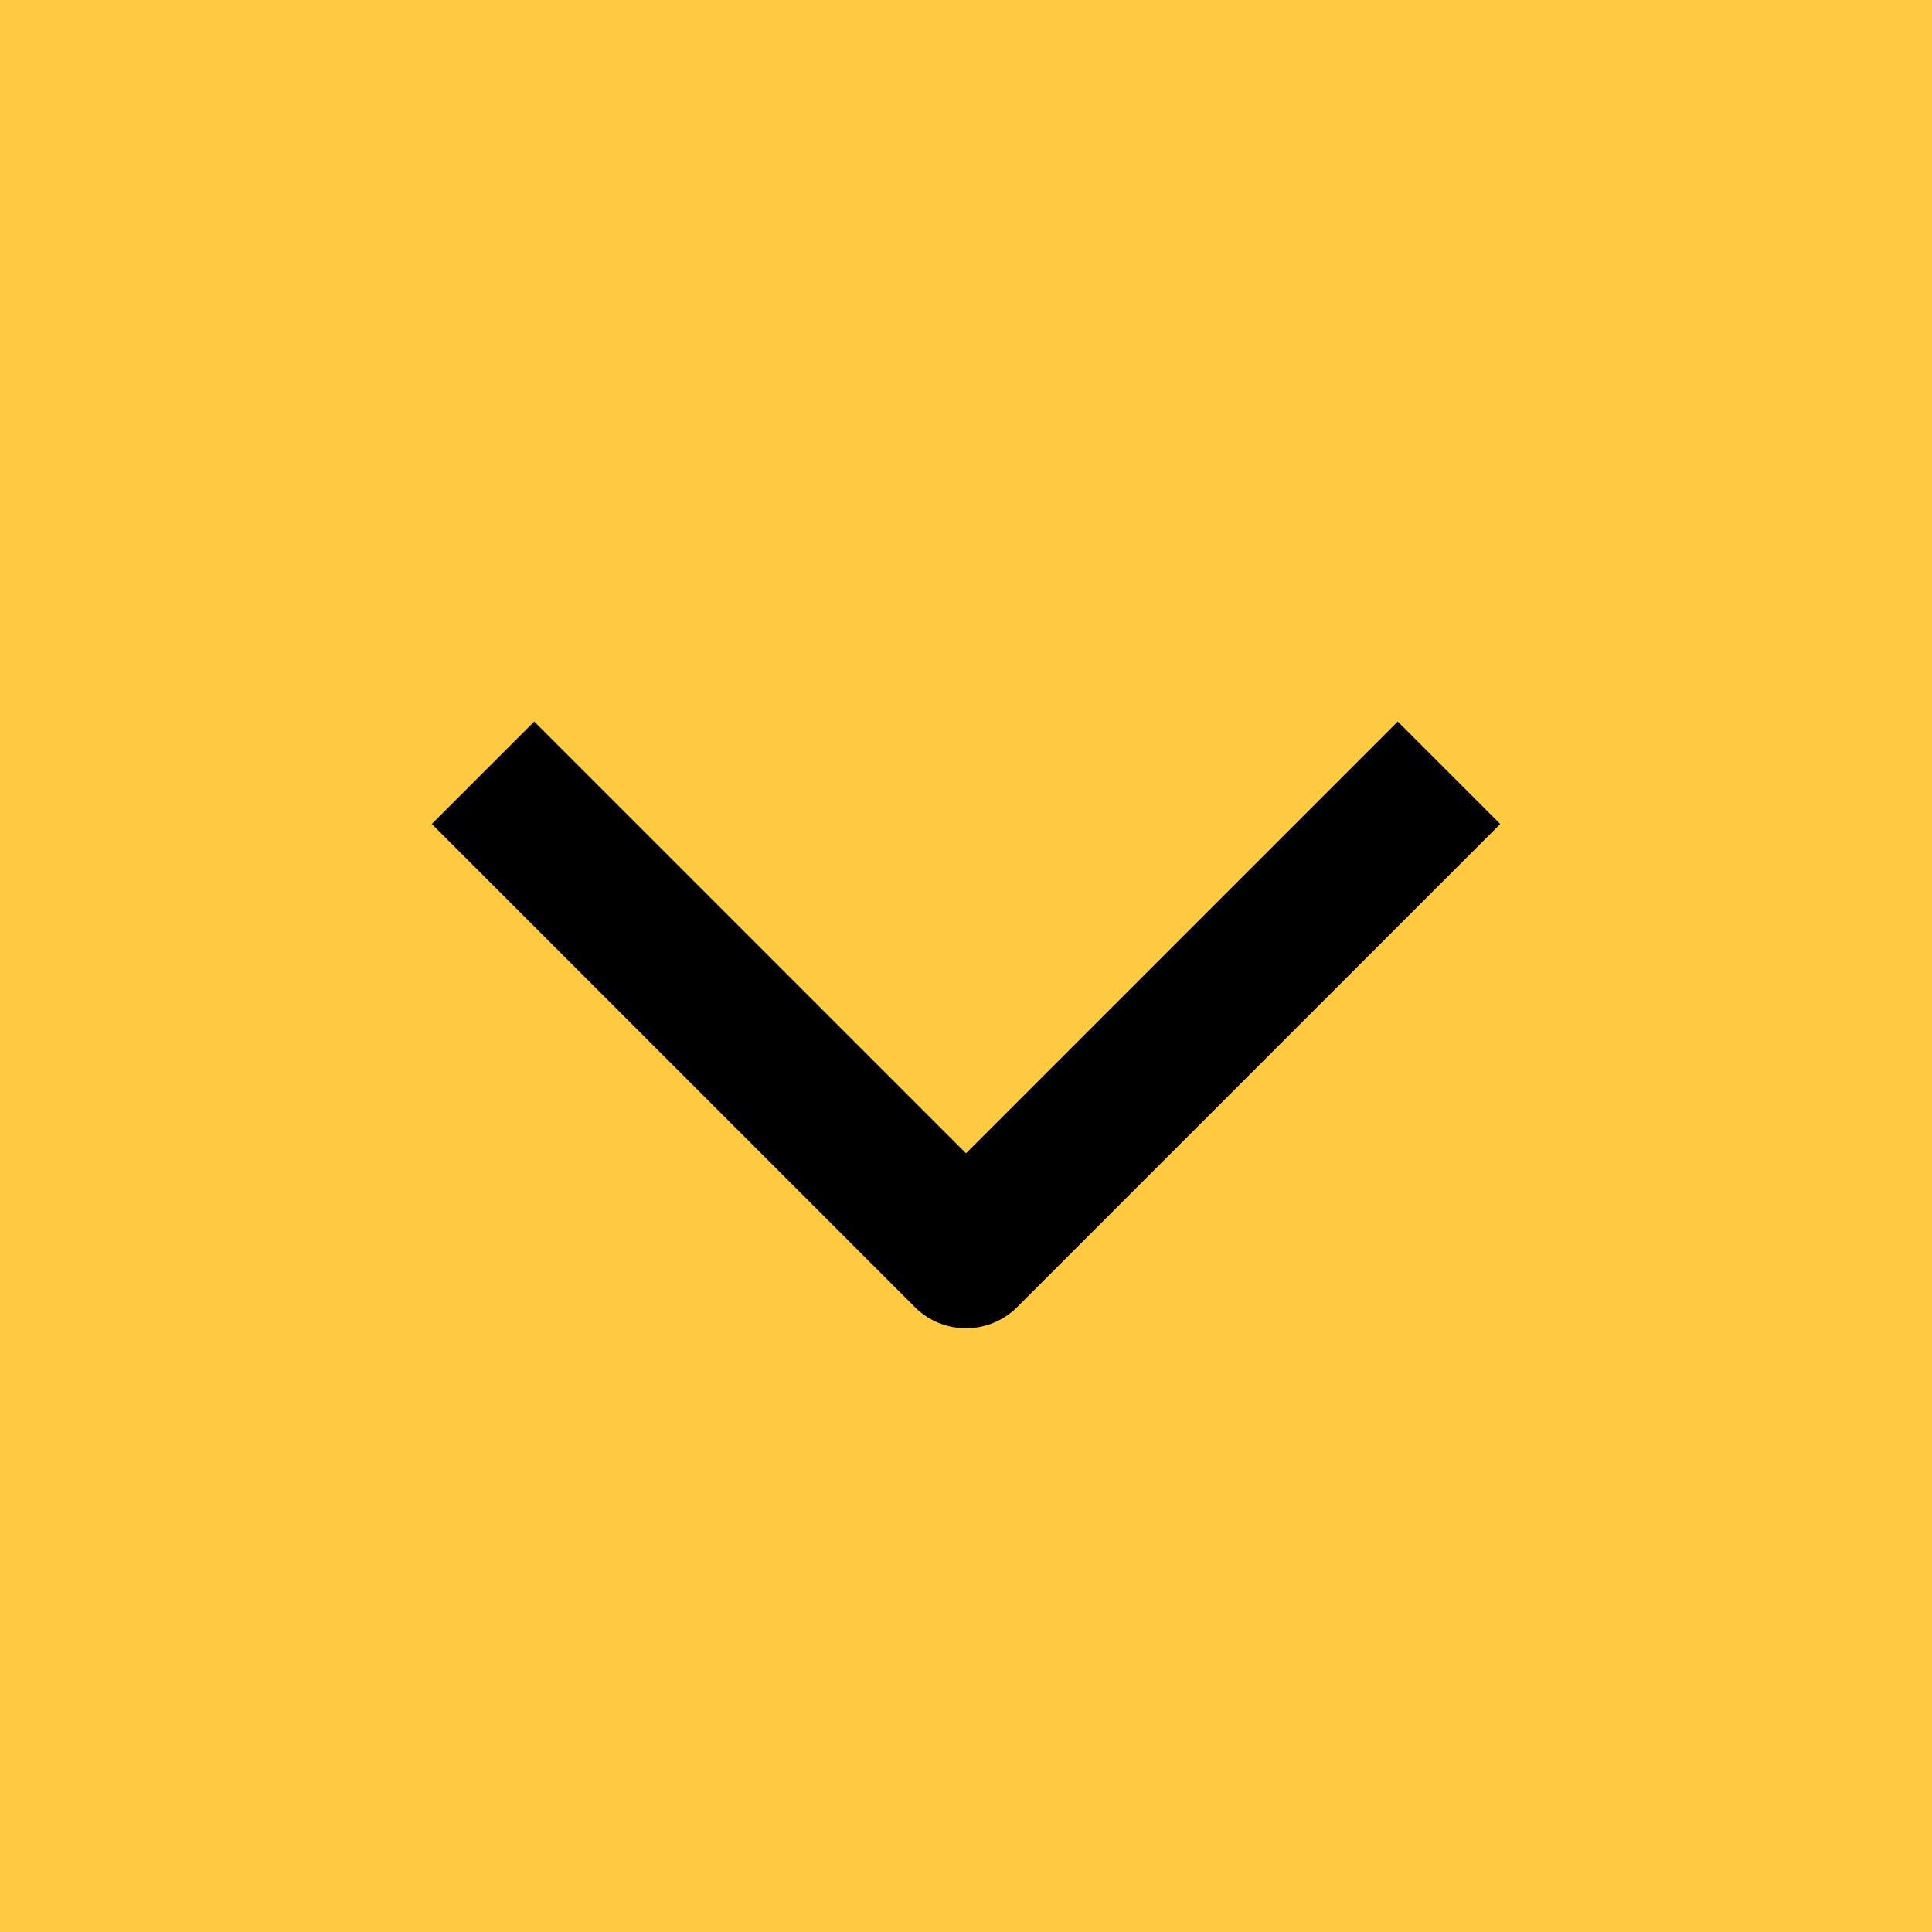 <svg width="20" height="20" fill="none" xmlns="http://www.w3.org/2000/svg">
<path fill="#EBEBEB" d="M0 0h20v20H0z"/>
<g clip-path="url(#a)">
<path fill="#D5DCE8" d="M-493-39H947v6528H-493z"/>
<g clip-path="url(#b)">
<path fill="#FDCA40" d="M-493-39H947v900H-493z"/>
</g><path fill="#FDCA40" d="M-493-39H947V69H-493z"/>
<g filter="url(#c)" fill="#000">
<path d="m-92.11 13.39 5.602-8.765H-85V16h-1.508V7.227L-92.109 16h-1.5V4.625h1.5v8.766Zm15.368-2.18v1.173h-4.469V11.21h4.469Zm-4.164-3.663V16h-1.446V7.547h1.446Zm5.336 0V16h-1.453V7.547h1.453Zm6.297 4.734h-2.774l-.016-1.156h2.266c.448 0 .82-.044 1.117-.133.302-.088.529-.221.68-.398a.977.977 0 0 0 .227-.656c0-.204-.045-.38-.133-.532a.966.966 0 0 0-.383-.383 1.888 1.888 0 0 0-.64-.226 4.376 4.376 0 0 0-.883-.078h-1.852V16h-1.445V7.547h3.296c.537 0 1.019.047 1.446.14.432.094.8.237 1.101.43.308.188.542.427.704.719.161.292.242.635.242 1.031a1.736 1.736 0 0 1-.618 1.336 2.497 2.497 0 0 1-.75.438c-.296.109-.638.18-1.023.21l-.562.43Zm0 3.719h-3.297l.718-1.172h2.579c.4 0 .734-.05 1-.148.265-.104.463-.25.593-.438.136-.193.203-.422.203-.687a1.13 1.13 0 0 0-.203-.68c-.13-.193-.328-.338-.593-.438-.266-.104-.6-.156-1-.156h-2.196l.016-1.156h2.742l.523.438c.464.036.857.15 1.18.343.323.193.568.438.735.735.166.291.25.609.25.953 0 .396-.076.745-.227 1.047-.146.302-.36.554-.64.757a3.129 3.129 0 0 1-1.024.454 5.691 5.691 0 0 1-1.36.148Zm8.695.156a4.159 4.159 0 0 1-1.602-.297 3.632 3.632 0 0 1-1.226-.851 3.787 3.787 0 0 1-.782-1.297 4.756 4.756 0 0 1-.273-1.64v-.329c0-.687.102-1.3.305-1.836.203-.541.479-1 .828-1.375a3.547 3.547 0 0 1 1.187-.851 3.41 3.41 0 0 1 1.375-.29c.605 0 1.125.105 1.563.313.443.208.805.5 1.086.875.281.37.49.807.625 1.313.135.5.203 1.046.203 1.64v.649h-6.313V11h4.868v-.11a3.6 3.6 0 0 0-.235-1.093 1.966 1.966 0 0 0-.625-.875c-.286-.23-.677-.344-1.172-.344a1.968 1.968 0 0 0-1.617.82 3.07 3.07 0 0 0-.46.993c-.11.39-.165.84-.165 1.351v.328c0 .401.055.779.164 1.133a2.9 2.9 0 0 0 .492.922c.22.266.482.474.79.625.312.151.666.227 1.062.227.51 0 .943-.105 1.297-.313.354-.208.664-.487.93-.836l.875.695c-.183.277-.414.54-.696.79a3.32 3.32 0 0 1-1.039.609c-.406.156-.888.234-1.445.234Zm8.36-1.187c.343 0 .66-.07.952-.211.292-.14.532-.333.72-.578a1.61 1.61 0 0 0 .32-.852h1.374c-.026.5-.195.966-.507 1.399-.308.427-.711.773-1.211 1.039-.5.26-1.05.39-1.649.39-.635 0-1.19-.112-1.664-.336a3.297 3.297 0 0 1-1.172-.922 4.117 4.117 0 0 1-.695-1.343 5.672 5.672 0 0 1-.227-1.617v-.329c0-.567.076-1.104.227-1.609.156-.51.388-.96.695-1.352.313-.39.703-.697 1.172-.921.474-.224 1.029-.336 1.664-.336.662 0 1.24.135 1.735.406.494.266.882.63 1.164 1.094.286.458.442.979.468 1.562h-1.375a2.083 2.083 0 0 0-.296-.945 1.852 1.852 0 0 0-.688-.672 1.922 1.922 0 0 0-1.008-.258c-.442 0-.815.089-1.117.266a1.958 1.958 0 0 0-.71.703 3.282 3.282 0 0 0-.376.976c-.073.355-.11.717-.11 1.086v.329c0 .37.037.734.11 1.093.073.36.195.685.367.977.177.292.414.526.711.703.302.172.677.258 1.125.258Zm8.437-7.422V16h-1.453V7.547h1.453Zm2.836 0v1.172h-7.07V7.547h7.07Zm.71 4.32v-.18c0-.609.09-1.174.266-1.695.177-.526.433-.982.766-1.367.333-.39.737-.693 1.21-.906a3.76 3.76 0 0 1 1.595-.328c.593 0 1.127.109 1.601.328a3.4 3.4 0 0 1 1.219.906c.338.385.596.841.773 1.367.177.521.266 1.086.266 1.695v.18c0 .61-.089 1.175-.266 1.695-.177.521-.435.977-.773 1.368a3.543 3.543 0 0 1-1.211.906c-.469.213-1 .32-1.594.32a3.857 3.857 0 0 1-1.601-.32 3.623 3.623 0 0 1-1.22-.906 4.129 4.129 0 0 1-.765-1.367 5.237 5.237 0 0 1-.265-1.696Zm1.446-.18v.18c0 .422.05.82.148 1.195.1.37.248.698.446.985.203.286.455.513.758.68.302.161.653.242 1.054.242.396 0 .742-.081 1.04-.242.301-.167.551-.394.75-.68.197-.287.346-.615.445-.985a4.45 4.45 0 0 0 .156-1.195v-.18c0-.416-.052-.81-.156-1.18a3.037 3.037 0 0 0-.454-.991 2.153 2.153 0 0 0-.75-.688 2.103 2.103 0 0 0-1.046-.25c-.396 0-.745.083-1.047.25a2.248 2.248 0 0 0-.75.688 3.136 3.136 0 0 0-.446.992c-.099.37-.148.763-.148 1.18Zm9.508-2.515V19.25h-1.453V7.547h1.328l.125 1.625Zm5.695 2.531v.164c0 .615-.073 1.185-.219 1.711-.146.521-.36.974-.64 1.36a2.915 2.915 0 0 1-1.024.898c-.406.213-.872.32-1.398.32-.537 0-1.01-.088-1.422-.265a2.805 2.805 0 0 1-1.047-.774 3.949 3.949 0 0 1-.687-1.219 7.051 7.051 0 0 1-.344-1.601v-.875a7.35 7.35 0 0 1 .351-1.68c.172-.495.399-.916.68-1.265a2.79 2.79 0 0 1 1.04-.805c.405-.188.874-.281 1.405-.281.532 0 1.003.104 1.414.312.412.203.758.495 1.04.875.28.38.492.836.632 1.367.146.526.22 1.112.22 1.758Zm-1.453.164v-.164c0-.422-.044-.818-.133-1.187a3 3 0 0 0-.414-.985 1.972 1.972 0 0 0-.703-.672c-.287-.166-.628-.25-1.023-.25-.365 0-.683.063-.954.188a2.061 2.061 0 0 0-.68.508 2.693 2.693 0 0 0-.46.718 4.13 4.13 0 0 0-.258.829v2.023c.104.365.25.708.437 1.031.188.318.438.576.75.774.313.192.706.289 1.18.289.39 0 .727-.081 1.008-.242.286-.167.52-.394.703-.68.188-.287.326-.615.414-.985.089-.374.133-.773.133-1.195Zm8.281 2.688v-4.352c0-.333-.068-.622-.203-.867a1.33 1.33 0 0 0-.594-.578c-.265-.136-.593-.203-.984-.203a2.31 2.31 0 0 0-.961.187c-.27.125-.484.29-.64.492a1.078 1.078 0 0 0-.227.657h-1.445c0-.302.078-.602.234-.899.156-.297.38-.565.672-.805a3.358 3.358 0 0 1 1.062-.578c.417-.145.88-.218 1.39-.218.616 0 1.157.104 1.626.312.474.208.844.524 1.11.945.27.417.405.94.405 1.57v3.938c0 .281.024.581.07.899.053.317.128.59.227.82V16h-1.507a2.698 2.698 0 0 1-.172-.664 5.35 5.35 0 0 1-.063-.781Zm.25-3.68.016 1.016h-1.461c-.412 0-.779.034-1.102.101a2.52 2.52 0 0 0-.812.29c-.219.13-.386.293-.5.491-.115.193-.172.42-.172.68 0 .266.06.508.18.727.12.218.3.393.539.523.244.125.544.188.898.188.443 0 .834-.094 1.172-.282a2.44 2.44 0 0 0 .805-.687c.203-.271.312-.534.328-.79l.617.696a2.098 2.098 0 0 1-.297.727 3.5 3.5 0 0 1-1.601 1.367 3.106 3.106 0 0 1-1.235.234c-.573 0-1.075-.112-1.508-.336a2.578 2.578 0 0 1-1-.898 2.378 2.378 0 0 1-.351-1.274c0-.453.088-.851.265-1.195.178-.349.433-.638.766-.867a3.638 3.638 0 0 1 1.203-.531c.469-.12.992-.18 1.57-.18h1.68Zm8.328 3.203 2.875-6.531h1.39L-7.68 16h-1l-3.75-8.453h1.39l2.86 6.531Zm-3.28-6.531V16h-1.446V7.547h1.445ZM-4.946 16V7.547h1.453V16h-1.453Z"/>
<path d="M-92.11 13.39h-1v3.423l1.843-2.884-.842-.538Zm5.602-8.765v-1h-.547l-.295.462.842.538Zm1.508 0h1v-1h-1v1ZM-85 16v1h1v-1h-1Zm-1.508 0h-1v1h1v-1Zm0-8.773h1V3.802l-1.843 2.886.843.539ZM-92.109 16v1h.548l.295-.462-.843-.538Zm-1.5 0h-1v1h1v-1Zm0-11.375v-1h-1v1h1Zm1.5 0h1v-1h-1v1Zm.842 9.304 5.602-8.766-1.685-1.076-5.602 8.765 1.685 1.077Zm4.76-8.304H-85v-2h-1.508v2Zm.507-1V16h2V4.625h-2ZM-85 15h-1.508v2H-85v-2Zm-.508 1V7.227h-2V16h2Zm-1.843-9.312-5.601 8.774 1.686 1.076 5.601-8.773-1.686-1.077ZM-92.109 15h-1.5v2h1.5v-2Zm-.5 1V4.625h-2V16h2Zm-1-10.375h1.5v-2h-1.5v2Zm.5-1v8.766h2V4.625h-2Zm16.367 6.586h1v-1h-1v1Zm0 1.172v1h1v-1h-1Zm-4.469 0h-1v1h1v-1Zm0-1.172v-1h-1v1h1Zm.305-3.664h1v-1h-1v1Zm0 8.453v1h1v-1h-1Zm-1.446 0h-1v1h1v-1Zm0-8.453v-1h-1v1h1Zm6.782 0h1v-1h-1v1Zm0 8.453v1h1v-1h-1Zm-1.453 0h-1v1h1v-1Zm0-8.453v-1h-1v1h1Zm-.72 3.664v1.172h2V11.21h-2Zm1 .172h-4.468v2h4.469v-2Zm-3.468 1V11.21h-2v1.172h2Zm-1-.172h4.469v-2h-4.469v2Zm-.695-4.664V16h2V7.547h-2Zm1 7.453h-1.446v2h1.446v-2Zm-.446 1V7.547h-2V16h2Zm-1-7.453h1.446v-2h-1.446v2Zm5.782-1V16h2V7.547h-2Zm1 7.453h-1.453v2h1.453v-2Zm-.453 1V7.547h-2V16h2Zm-1-7.453h1.453v-2h-1.453v2Zm7.75 3.734v1h.338l.269-.205-.607-.795Zm-2.774 0-1 .014.013.986h.987v-1Zm-.016-1.156v-1h-1.013l.014 1.014 1-.014Zm3.383-.133-.281-.96-.005.002.286.958Zm.774-1.586-.883.47.01.019.01.017.863-.506Zm-.383-.383-.518.856.01.005.009.006.499-.867Zm-.64-.226-.205.979.012.002.012.002.18-.983Zm-2.735-.078v-1h-1v1h1Zm0 7.281v1h1v-1h-1Zm-1.445 0h-1v1h1v-1Zm0-8.453v-1h-1v1h1Zm4.742.14-.215.977h.003l.212-.976Zm1.101.43-.537.843.008.006.008.005.521-.854Zm-.421 3.524.345.938.007-.003.008-.003-.36-.932Zm-1.024.21-.08-.996-.294.024-.233.178.607.795ZM-72.57 16l-.852-.523-.934 1.523h1.787v-1Zm.72-1.172v-1h-.56l-.293.477.852.523Zm3.578-.148.349.937.008-.003.008-.003-.365-.931Zm.593-.438-.818-.575-.003.005.821.57Zm0-1.367-.828.56.008.013.01.012.81-.585Zm-.593-.438-.365.931.007.004.008.003.35-.938Zm-3.196-.156-1-.013-.013 1.013h1.013v-1Zm.016-1.156v-1h-.987l-.013.986 1 .014Zm2.742 0 .641-.767-.278-.233h-.363v1Zm.523.438-.64.767.244.204.318.025.079-.996Zm1.18.343.513-.859-.513.86Zm.735.735-.872.49.003.006.869-.496Zm.023 2-.894-.448-.007.013.901.435Zm-.64.757.575.818.01-.007-.586-.81Zm-1.024.454.24.97.011-.003-.251-.967Zm-1.36-4.57h-2.773v2h2.774v-2Zm-1.773.986-.016-1.157-2 .027.016 1.157 2-.027Zm-1.016-.143h2.266v-2h-2.266v2Zm2.266 0c.506 0 .982-.049 1.403-.175l-.572-1.916c-.172.051-.44.091-.83.091v2Zm1.399-.173c.424-.125.844-.34 1.159-.71l-1.522-1.297c.013-.015-.02.035-.2.088l.563 1.919Zm1.159-.71c.324-.38.466-.836.466-1.305h-2a.202.202 0 0 1-.002.032v.002a.083.083 0 0 1 .014-.026l1.522 1.298Zm.466-1.305c0-.352-.079-.709-.27-1.036l-1.726 1.011a.094.094 0 0 1-.006-.012l-.002-.005s.004.014.004.043h2Zm-.25-1.001a1.965 1.965 0 0 0-.767-.78l-.998 1.734c.017.01.02.015.016.01a.113.113 0 0 1-.017-.024l1.765-.94Zm-.748-.768a2.88 2.88 0 0 0-.978-.355l-.361 1.967a.92.92 0 0 1 .303.099l1.036-1.71Zm-.955-.35c-.334-.07-.7-.1-1.087-.1v2c.291 0 .514.023.68.058l.407-1.958Zm-1.087-.1h-1.851v2h1.852v-2Zm-2.851 1V16h2V8.719h-2Zm1 6.282h-1.445v2h1.445v-2Zm-.445 1V7.547h-2V16h2Zm-1-7.453h3.296v-2h-3.296v2Zm3.296 0c.48 0 .889.042 1.231.117l.43-1.953a7.759 7.759 0 0 0-1.66-.164v2Zm1.234.118c.343.074.594.18.776.295l1.075-1.686a4.35 4.35 0 0 0-1.427-.564l-.424 1.955Zm.792.306a.938.938 0 0 1 .35.35l1.75-.97a2.934 2.934 0 0 0-1.058-1.087l-1.041 1.707Zm.35.35c.065.117.117.288.117.546h2c0-.533-.11-1.05-.368-1.515l-1.75.968Zm.117.546a.736.736 0 0 1-.067.313l1.82.828c.165-.361.247-.745.247-1.14h-2Zm-.067.313a.787.787 0 0 1-.208.27l1.315 1.507c.303-.264.546-.581.714-.95l-1.82-.827Zm-.208.27a1.506 1.506 0 0 1-.453.258l.72 1.865c.387-.149.742-.35 1.048-.616l-1.315-1.508Zm-.438.252a2.873 2.873 0 0 1-.759.153l.162 1.993c.457-.037.89-.122 1.288-.269l-.691-1.877Zm-1.285.355-.563.43 1.215 1.589.562-.43-1.214-1.59Zm.045 3.943h-3.297v2h3.297v-2Zm-2.445 1.523.719-1.172-1.705-1.046-.719 1.172 1.705 1.046Zm-.134-.695h2.579v-2h-2.579v2Zm2.579 0c.474 0 .935-.057 1.349-.211l-.698-1.874c-.119.044-.324.085-.651.085v2Zm1.365-.217c.404-.159.781-.412 1.05-.798l-1.643-1.141c.008-.012-.01.027-.137.077l.73 1.862Zm1.046-.794c.269-.382.385-.818.385-1.262h-2c0 .087-.019.109-.02.112l1.635 1.15Zm.385-1.262c0-.444-.116-.883-.392-1.265l-1.621 1.17.004.012c.003.01.01.035.01.083h2Zm-.374-1.24c-.27-.4-.656-.66-1.073-.815l-.698 1.875a.43.43 0 0 1 .103.051l.01.009 1.658-1.12Zm-1.057-.808c-.42-.165-.886-.226-1.365-.226v2c.322 0 .522.043.635.087l.73-1.861Zm-1.365-.226h-2.196v2h2.196v-2Zm-1.196 1.014.016-1.156-2-.027-.016 1.156 2 .027Zm-.984-.17h2.742v-2h-2.742v2Zm2.1-.233.524.438 1.283-1.535-.524-.437-1.282 1.534Zm1.087.667c.346.028.583.109.746.206l1.025-1.718c-.483-.288-1.033-.436-1.614-.481l-.157 1.993Zm.746.206a.989.989 0 0 1 .375.365l1.743-.979a2.984 2.984 0 0 0-1.093-1.104l-1.025 1.718Zm.378.372a.888.888 0 0 1 .119.457h2c0-.514-.127-1.003-.382-1.45l-1.737.993Zm.119.457c0 .267-.05.458-.121.6l1.788.894c.232-.463.333-.97.333-1.494h-2Zm-.128.612a.994.994 0 0 1-.325.382l1.17 1.621c.412-.297.736-.677.957-1.134l-1.802-.87Zm-.315.375a2.139 2.139 0 0 1-.7.303l.503 1.935c.494-.128.95-.323 1.348-.603l-1.151-1.635Zm-.688.3c-.307.076-.678.119-1.12.119v2c.57 0 1.105-.055 1.6-.178l-.48-1.941Zm5.974.978-.394.92.013.005.381-.925Zm-1.226-.851-.733.68.005.006.728-.686Zm-.782-1.297-.939.342.94-.342Zm.032-3.805.935.354.001-.003-.936-.35Zm.828-1.375-.732-.681.732.681Zm4.125-.828-.43.903.004.002.426-.905Zm1.086.875-.8.6.004.005.796-.605Zm.625 1.313-.966.258v.003l.966-.261Zm.203 2.289v1h1v-1h-1Zm-6.313 0h-1v1h1v-1Zm0-1.18v-1h-1v1h1Zm4.868 0v1h1v-1h-1Zm0-.11h1v-.027l-.002-.028-.998.056Zm-.235-1.093-.938.345.004.012.934-.357Zm-2.703-1.008.44.898.007-.003.007-.004-.454-.89Zm-1.172 4.414-.955.295.002.009.003.008.95-.312Zm.492.922-.779.627.008.009.771-.636Zm.79.625-.442.898.006.002.435-.9Zm3.289-.922.622-.783-.8-.635-.618.812.796.606Zm.875.695.834.552.505-.765-.717-.57-.622.783Zm-1.735 1.399-.355-.935-.004.002.36.933Zm-1.445-.766c-.475 0-.877-.08-1.22-.22l-.763 1.848a5.154 5.154 0 0 0 1.983.372v-2Zm-1.208-.216a2.631 2.631 0 0 1-.893-.618l-1.455 1.372c.44.467.964.829 1.56 1.085l.788-1.839Zm-.887-.613a2.788 2.788 0 0 1-.575-.959l-1.879.685c.225.617.552 1.166.988 1.635l1.465-1.36Zm-.575-.959a3.76 3.76 0 0 1-.213-1.298h-2c0 .697.107 1.362.334 1.983l1.879-.685Zm-.213-1.298v-.328h-2v.328h2Zm0-.328c0-.59.087-1.078.24-1.482l-1.87-.708c-.254.67-.37 1.405-.37 2.19h2Zm.241-1.485c.163-.435.375-.777.624-1.045L-64.06 7.85a5.106 5.106 0 0 0-1.033 1.705l1.873.702Zm.624-1.045a2.55 2.55 0 0 1 .854-.615l-.798-1.834a4.547 4.547 0 0 0-1.52 1.087l1.464 1.362Zm.854-.615c.32-.14.642-.206.976-.206v-2a4.41 4.41 0 0 0-1.774.372l.798 1.834Zm.976-.206c.492 0 .859.084 1.133.215l.86-1.806c-.6-.286-1.275-.41-1.993-.41v2Zm1.137.217c.302.142.533.332.712.57l1.6-1.2a3.849 3.849 0 0 0-1.46-1.18l-.852 1.81Zm.716.575c.193.255.349.571.455.966l1.932-.517a4.74 4.74 0 0 0-.795-1.66l-1.592 1.211Zm.456.969c.109.404.168.861.168 1.38h2a7.26 7.26 0 0 0-.238-1.903l-1.93.523Zm.168 1.38v.648h2v-.649h-2Zm1-.352h-6.313v2h6.313v-2Zm-5.313 1V11h-2v1.18h2Zm-1-.18h4.868v-2h-4.868v2Zm5.868-1v-.11h-2V11h2Zm-.002-.165a4.604 4.604 0 0 0-.299-1.395l-1.868.714c.099.258.155.521.17.792l1.997-.11Zm-.294-1.383a2.966 2.966 0 0 0-.94-1.311l-1.248 1.562c.14.112.242.25.31.439l1.878-.69Zm-.94-1.311c-.516-.414-1.153-.563-1.796-.563v2c.347 0 .491.08.548.125l1.249-1.562Zm-1.796-.563c-.476 0-.935.104-1.36.32l.908 1.782a.968.968 0 0 1 .452-.102v-2Zm-1.346.313a2.929 2.929 0 0 0-1.078.917l1.615 1.18a.933.933 0 0 1 .344-.301l-.881-1.796Zm-1.078.917c-.282.386-.482.83-.617 1.313l1.926.54c.084-.3.191-.516.306-.673l-1.615-1.18Zm-.617 1.313a6.022 6.022 0 0 0-.2 1.621h2c0-.441.047-.798.126-1.082l-1.926-.539Zm-.2 1.621v.328h2v-.328h-2Zm0 .328c0 .493.067.971.208 1.428l1.91-.59a2.822 2.822 0 0 1-.119-.838h-2Zm.213 1.445c.15.454.368.87.663 1.237l1.559-1.254a1.9 1.9 0 0 1-.322-.607l-1.9.624Zm.67 1.246c.31.375.685.672 1.12.886l.883-1.794a1.36 1.36 0 0 1-.459-.364l-1.544 1.272Zm1.126.89c.466.225.973.326 1.498.326v-2c-.266 0-.468-.05-.627-.127l-.87 1.8Zm1.498.326c.646 0 1.263-.133 1.804-.451l-1.014-1.724c-.167.099-.415.175-.79.175v2Zm1.804-.451a4.21 4.21 0 0 0 1.218-1.092l-1.591-1.212a2.213 2.213 0 0 1-.641.58l1.014 1.724Zm-.2-.915.875.695 1.245-1.565-.875-.696-1.245 1.566Zm.663-.639c-.128.195-.3.393-.525.593l1.329 1.495c.337-.3.629-.628.865-.985l-1.669-1.103Zm-.525.593a2.326 2.326 0 0 1-.73.422l.71 1.87a4.314 4.314 0 0 0 1.349-.797l-1.33-1.495Zm-.734.424c-.264.101-.619.167-1.086.167v2c.647 0 1.256-.09 1.804-.3l-.718-1.868Zm8.945-.81.794.609.006-.008-.8-.6Zm.32-.85v-1h-.92l-.076.917.996.082Zm1.375 0 1 .051.054-1.052h-1.054v1Zm-.507 1.398-.81-.586-.002.002.812.584Zm-1.211 1.039.462.887.007-.004-.47-.883Zm-3.313.054-.43.903.003.002.427-.905Zm-1.172-.922-.786.619.005.006.781-.625Zm-.695-1.343-.959.284.004.011.955-.295Zm0-3.555-.956-.293-.002.007.958.286Zm.695-1.352-.78-.624-.006.006.786.618Zm1.172-.921-.427-.905-.004.002.431.903Zm3.399.07-.48.877.007.004.473-.881Zm1.164 1.094-.855.518.007.012.848-.53Zm.468 1.562v1h1.046l-.047-1.044-.999.044Zm-1.375 0-.997.075.07.925h.927v-1Zm-.296-.945-.86.51.006.011.854-.521Zm-.688-.672-.514.857.009.006.009.005.496-.868Zm-2.125.008.501.865.005-.003-.506-.862Zm-.71.703-.86-.512-.002.004.861.508Zm-.376.976-.977-.212-.002.01.98.202Zm.367 3.485-.861.508.006.01.855-.518Zm.711.703-.512.859.009.005.009.005.494-.87Zm1.125 1.258c.485 0 .952-.1 1.388-.31l-.869-1.802a1.166 1.166 0 0 1-.519.112v2Zm1.388-.31c.425-.206.79-.496 1.078-.871l-1.588-1.216a.963.963 0 0 1-.359.285l.869 1.802Zm1.084-.88a2.61 2.61 0 0 0 .517-1.37l-1.993-.163a.61.61 0 0 1-.124.334l1.6 1.2Zm-.48-.45h1.375v-2h-1.375v2Zm.377-1.053a1.58 1.58 0 0 1-.32.865l1.621 1.171c.418-.577.66-1.227.696-1.932l-1.997-.104Zm-.321.867c-.211.293-.494.54-.868.74l.938 1.766a4.465 4.465 0 0 0 1.553-1.338l-1.623-1.168Zm-.861.736a2.516 2.516 0 0 1-1.187.277v2c.75 0 1.46-.164 2.11-.503l-.923-1.774Zm-1.187.277c-.518 0-.922-.09-1.237-.24l-.854 1.808c.633.3 1.339.432 2.091.432v-2Zm-1.233-.238a2.297 2.297 0 0 1-.822-.644l-1.562 1.25c.41.512.923.912 1.522 1.199l.862-1.805Zm-.817-.638a3.118 3.118 0 0 1-.526-1.02l-1.91.59a5.12 5.12 0 0 0 .864 1.667l1.572-1.237Zm-.522-1.01a4.672 4.672 0 0 1-.186-1.332h-2c0 .657.088 1.292.268 1.9l1.918-.567Zm-.186-1.332v-.329h-2v.329h2Zm0-.329c0-.478.064-.917.185-1.323l-1.916-.572a6.589 6.589 0 0 0-.269 1.895h2Zm.183-1.316c.123-.401.3-.74.525-1.026L-55.84 8.03a5.104 5.104 0 0 0-.865 1.677l1.912.586Zm.52-1.02c.215-.268.484-.483.822-.644l-.862-1.805c-.6.287-1.111.687-1.522 1.2l1.562 1.25Zm.818-.642c.316-.15.719-.24 1.237-.24v-2c-.752 0-1.458.132-2.091.431l.854 1.809Zm1.237-.24c.523 0 .93.106 1.255.283l.96-1.754c-.666-.365-1.415-.53-2.215-.53v2Zm1.262.287c.343.184.597.426.782.731l1.71-1.037a3.981 3.981 0 0 0-1.546-1.456l-.946 1.762Zm.789.743c.188.3.298.651.317 1.077l1.998-.09a4.16 4.16 0 0 0-.62-2.047l-1.695 1.06Zm1.316.032h-1.375v2h1.375v-2Zm-.377.926a3.081 3.081 0 0 0-.441-1.393l-1.707 1.043c.084.138.138.298.153.498l1.995-.148Zm-.434-1.381a2.851 2.851 0 0 0-1.052-1.03l-.992 1.736a.852.852 0 0 1 .323.314l1.72-1.02Zm-1.033-1.02a2.919 2.919 0 0 0-1.523-.4v2a.93.93 0 0 1 .494.115l1.029-1.715Zm-1.523-.4c-.574 0-1.132.115-1.623.403l1.012 1.725c.113-.066.3-.128.611-.128v-2Zm-1.618.4a2.958 2.958 0 0 0-1.069 1.057l1.718 1.024a.959.959 0 0 1 .353-.35l-1.002-1.73Zm-1.071 1.061a4.28 4.28 0 0 0-.491 1.272l1.954.425c.058-.264.146-.489.26-.681l-1.723-1.016Zm-.493 1.283a6.37 6.37 0 0 0-.13 1.287h2c0-.303.03-.598.089-.884l-1.96-.403Zm-.13 1.287v.329h2v-.329h-2Zm0 .329c0 .435.043.867.13 1.292l1.96-.398a4.481 4.481 0 0 1-.09-.895h-2Zm.13 1.292c.092.46.252.89.485 1.285l1.723-1.015a2.133 2.133 0 0 1-.249-.668l-1.96.398Zm.492 1.297c.262.433.618.783 1.053 1.043l1.025-1.718a1.042 1.042 0 0 1-.369-.363l-1.71 1.038Zm1.07 1.053c.491.279 1.048.389 1.62.389v-2c-.323 0-.516-.062-.63-.127l-.99 1.738Zm10.058-8.033h1v-1h-1v1Zm0 8.453v1h1v-1h-1Zm-1.453 0h-1v1h1v-1Zm0-8.453v-1h-1v1h1Zm4.289 0h1v-1h-1v1Zm0 1.172v1h1v-1h-1Zm-7.07 0h-1v1h1v-1Zm0-1.172v-1h-1v1h1Zm3.234 0V16h2V7.547h-2Zm1 7.453h-1.453v2h1.453v-2Zm-.453 1V7.547h-2V16h2Zm-1-7.453h1.453v-2h-1.453v2Zm3.289-1v1.172h2V7.547h-2Zm1 .172h-7.07v2h7.07v-2Zm-6.07 1V7.547h-2v1.172h2Zm-1-.172h7.07v-2h-7.07v2Zm8.046 1.445.947.322.001-.003-.948-.319Zm.766-1.367.756.654.005-.005-.761-.649Zm1.21-.906.412.912.008-.004-.42-.908Zm3.196 0-.419.908.012.005.407-.913Zm1.219.906-.76.65.004.005.005.005.75-.66Zm.773 1.367-.947.32v.002l.947-.322Zm0 3.57-.947-.321.947.322Zm-.773 1.368-.756-.655.756.655Zm-1.211.906.415.91.004-.002-.42-.908Zm-3.195 0-.42.908.009.004.41-.912Zm-1.22-.906-.76.649.005.005.005.006.75-.66Zm.563-1.867-.967.255.001.003.966-.258Zm.446.984-.823.568.007.01.816-.578Zm.758.68-.484.875.012.006.471-.881Zm2.093 0 .478.878.005-.003-.483-.875Zm1.196-1.665-.964-.267-.002.009.966.258Zm0-2.554-.967.255.002.008.002.008.963-.271Zm-.454-.992-.827.561.006.009.006.008.815-.578Zm-.75-.688-.49.872.007.004.483-.876Zm-2.093 0-.483-.875-.007.003.49.872Zm-.75.688-.82-.572-.003.003.823.569Zm-.446.992.966.258.001-.003-.967-.255Zm-.593 1.36v-.18h-2v.18h2Zm0-.18c0-.512.074-.967.212-1.374l-1.894-.644a6.233 6.233 0 0 0-.318 2.018h2Zm.213-1.377c.14-.414.333-.753.574-1.032l-1.512-1.308a5.027 5.027 0 0 0-.957 1.702l1.895.638Zm.579-1.037c.236-.277.52-.49.86-.644l-.821-1.823a4.416 4.416 0 0 0-1.56 1.169l1.52 1.298Zm.869-.647c.327-.151.712-.236 1.175-.236v-2c-.715 0-1.392.133-2.013.42l.838 1.816Zm1.175-.236c.469 0 .856.085 1.182.236l.838-1.816a4.776 4.776 0 0 0-2.02-.42v2Zm1.194.241c.346.154.63.367.865.642l1.522-1.298a4.399 4.399 0 0 0-1.573-1.17l-.814 1.826Zm.875.653c.244.278.438.615.577 1.026l1.895-.638a4.958 4.958 0 0 0-.97-1.708l-1.502 1.32Zm.578 1.03c.138.406.212.86.212 1.373h2c0-.708-.103-1.383-.319-2.018l-1.893.644Zm.212 1.373v.18h2v-.18h-2Zm0 .18c0 .51-.074.966-.212 1.373l1.893.643c.216-.635.319-1.31.319-2.017h-2Zm-.212 1.373a3.058 3.058 0 0 1-.583 1.034l1.512 1.31a5.058 5.058 0 0 0 .964-1.7l-1.893-.644Zm-.584 1.034a2.543 2.543 0 0 1-.873.653l.838 1.816c.6-.277 1.12-.664 1.548-1.16l-1.512-1.309Zm-.869.65c-.32.147-.706.231-1.179.231v2c.715 0 1.391-.129 2.009-.41l-.83-1.82Zm-1.179.231c-.472 0-.863-.084-1.19-.232l-.822 1.824c.62.28 1.297.408 2.012.408v-2Zm-1.182-.228a2.624 2.624 0 0 1-.887-.658l-1.502 1.32c.432.492.952.878 1.55 1.154l.839-1.816Zm-.877-.647a3.131 3.131 0 0 1-.58-1.04l-1.894.643c.215.633.531 1.201.952 1.695l1.522-1.298Zm-.58-1.04a4.238 4.238 0 0 1-.212-1.374h-2c0 .707.103 1.382.319 2.017l1.893-.643Zm-.767-1.553v.18h2v-.18h-2Zm0 .18c0 .5.059.984.181 1.45l1.934-.51a3.667 3.667 0 0 1-.115-.94h-2Zm.182 1.453c.126.47.32.905.589 1.294l1.645-1.137a2.147 2.147 0 0 1-.302-.674l-1.932.517Zm.596 1.304c.289.407.654.736 1.09.977l.967-1.751a1.255 1.255 0 0 1-.426-.383l-1.631 1.157Zm1.102.983c.47.252.989.36 1.526.36v-2c-.265 0-.449-.052-.583-.123l-.943 1.763Zm1.526.36c.534 0 1.05-.11 1.517-.363l-.956-1.757a1.15 1.15 0 0 1-.56.12v2Zm1.522-.366a3.181 3.181 0 0 0 1.09-.987l-1.645-1.137c-.111.16-.245.282-.41.373l.965 1.751Zm1.09-.987c.27-.39.463-.824.589-1.294l-1.932-.517a2.15 2.15 0 0 1-.303.674l1.646 1.137Zm.586-1.285c.13-.469.193-.958.193-1.463h-2c0 .34-.042.647-.12.928l1.927.535Zm.193-1.463v-.18h-2v.18h2Zm0-.18c0-.5-.063-.985-.194-1.45l-1.925.542c.077.274.119.576.119.909h2Zm-.19-1.434a4.038 4.038 0 0 0-.604-1.316l-1.631 1.157c.127.179.23.398.302.669l1.934-.51Zm-.592-1.299a3.153 3.153 0 0 0-1.094-1.001l-.967 1.75c.161.09.294.21.406.374l1.655-1.123Zm-1.088-.998a3.1 3.1 0 0 0-1.536-.378v2c.26 0 .434.053.557.122l.979-1.744Zm-1.536-.378c-.54 0-1.06.115-1.53.375l.966 1.75c.133-.073.312-.125.564-.125v-2Zm-1.537.378a3.247 3.247 0 0 0-1.08.988l1.64 1.143c.121-.173.26-.297.42-.387l-.98-1.744Zm-1.083.991c-.27.392-.464.831-.59 1.306l1.934.51c.073-.276.176-.498.301-.679l-1.645-1.137Zm-.589 1.302a5.542 5.542 0 0 0-.182 1.438h2c0-.336.04-.642.114-.92l-1.932-.518Zm10.326-1.077h1v-.039l-.003-.038-.997.077Zm0 10.078v1h1v-1h-1Zm-1.453 0h-1v1h1v-1Zm0-11.703v-1h-1v1h1Zm1.328 0 .997-.077-.071-.923h-.926v1Zm5.601 6.031.963.27.001-.003-.964-.267Zm-.64 1.36-.808-.59-.005.007.813.582Zm-4.89.18-.764.645.763-.646Zm-.688-1.22-.944.332.003.01.94-.342Zm-.344-1.601h-1v.052l.005.053.995-.105Zm0-.875-.995-.1-.005.05v.05h1Zm1.031-2.945-.777-.63-.002.002.78.628Zm1.04-.805.409.912.01-.004-.42-.908Zm2.82.031-.452.892.009.005.442-.897Zm1.671 2.242-.966.256.003.011.963-.267Zm-1.367.57-.973.23v.004l.973-.233Zm-.414-.984-.844.537.006.01.006.008.832-.555Zm-.703-.672-.503.865.012.007.49-.872Zm-1.977-.062-.419-.908-.006.003.425.905Zm-.68.508.744.669.008-.01-.751-.66Zm-.46.718-.915-.404-.003.008.918.396Zm-.258.829-.98-.197-.02.098v.099h1Zm0 2.023h-1v.14l.038.135.962-.275Zm.437 1.031-.864.502.003.007.861-.509Zm.75.774-.535.845.01.006.525-.851Zm2.188.047.498.867.005-.003-.503-.864Zm.703-.68-.837-.548-.007.011.844.537Zm.414-.985.973.233v-.003l-.973-.23Zm-5.11-3.89V19.25h2V9.172h-2Zm1 9.078h-1.452v2h1.453v-2Zm-.452 1V7.547h-2V19.25h2Zm-1-10.703h1.328v-2h-1.328v2Zm.33-.923.126 1.625 1.994-.154-.125-1.625-1.994.154Zm5.818 4.08v.163h2v-.164h-2Zm0 .163a5.39 5.39 0 0 1-.182 1.444l1.927.534a7.386 7.386 0 0 0 .255-1.978h-2Zm-.182 1.441a3.208 3.208 0 0 1-.485 1.04l1.616 1.179c.36-.494.622-1.059.795-1.68l-1.926-.538Zm-.49 1.047a1.915 1.915 0 0 1-.676.596l.93 1.77a3.915 3.915 0 0 0 1.372-1.201l-1.626-1.165Zm-.676.596c-.243.127-.545.205-.933.205v2c.664 0 1.294-.136 1.864-.435l-.931-1.77Zm-.933.205c-.427 0-.762-.07-1.027-.184l-.79 1.837c.558.24 1.17.347 1.817.347v-2Zm-1.027-.184a1.805 1.805 0 0 1-.679-.5l-1.526 1.291c.387.458.863.809 1.415 1.046l.79-1.837Zm-.679-.5a2.954 2.954 0 0 1-.51-.915l-1.88.682c.206.57.491 1.084.864 1.524l1.526-1.292Zm-.507-.905a6.06 6.06 0 0 1-.293-1.375l-1.989.21a8.05 8.05 0 0 0 .395 1.828l1.887-.663Zm-.287-1.27v-.875h-2v.875h2Zm-.005-.776c.056-.562.16-1.043.301-1.45l-1.89-.657a8.348 8.348 0 0 0-.401 1.908l1.99.2Zm.301-1.45c.14-.405.316-.721.514-.967l-1.558-1.255a5.18 5.18 0 0 0-.845 1.565l1.889.656Zm.513-.966a1.79 1.79 0 0 1 .67-.52l-.818-1.825a3.79 3.79 0 0 0-1.407 1.088l1.555 1.257Zm.68-.525c.253-.117.574-.19.987-.19v-2c-.649 0-1.265.115-1.825.374l.838 1.816Zm.987-.19c.399 0 .711.078.963.205l.903-1.784c-.571-.29-1.201-.42-1.866-.42v2Zm.972.21c.264.13.488.317.678.573l1.607-1.19a3.845 3.845 0 0 0-1.4-1.177l-.885 1.794Zm.678.573c.194.263.356.6.47 1.028l1.933-.512a4.986 4.986 0 0 0-.796-1.706l-1.607 1.19Zm.473 1.04c.117.424.182.919.182 1.49h2c0-.72-.081-1.398-.255-2.025l-1.927.534Zm.729 1.654v-.164h-2v.164h2Zm0-.164c0-.492-.052-.966-.16-1.42l-1.945.466c.068.285.105.602.105.954h2Zm-.16-1.417a3.998 3.998 0 0 0-.555-1.31l-1.664 1.11c.113.17.208.384.273.66l1.946-.46Zm-.543-1.292a2.973 2.973 0 0 0-1.056-1.006l-.982 1.743a.973.973 0 0 1 .35.337l1.688-1.074Zm-1.044-.999c-.467-.271-.988-.386-1.526-.386v2c.253 0 .414.053.52.115l1.006-1.729Zm-1.526-.386a3.25 3.25 0 0 0-1.373.28l.838 1.816a1.27 1.27 0 0 1 .535-.096v-2Zm-1.38.283a3.06 3.06 0 0 0-1.005.753l1.503 1.32c.094-.107.209-.195.354-.263l-.851-1.81Zm-.997.744a3.694 3.694 0 0 0-.632.983l1.83.809c.079-.18.176-.329.289-.454l-1.487-1.338Zm-.636.991c-.142.33-.249.674-.32 1.028l1.962.393c.043-.219.108-.428.195-.629l-1.837-.792Zm-.34 1.225v2.023h2v-2.023h-2Zm.04 2.298c.126.443.304.863.534 1.258l1.73-1.004a3.517 3.517 0 0 1-.341-.804l-1.924.55Zm.537 1.264c.268.455.63.828 1.076 1.11l1.07-1.69a1.268 1.268 0 0 1-.423-.436l-1.723 1.017ZM-29 15.532c.51.314 1.098.438 1.704.438v-2c-.341 0-.54-.07-.655-.14l-1.05 1.702Zm1.704.438c.53 0 1.045-.11 1.506-.375l-.996-1.735c-.101.059-.258.11-.51.11v2Zm1.51-.378a3.04 3.04 0 0 0 1.045-1.007l-1.688-1.074a1.041 1.041 0 0 1-.362.352l1.006 1.729Zm1.038-.996c.257-.393.437-.83.55-1.3l-1.945-.465c-.065.27-.16.49-.279.67l1.674 1.095Zm.55-1.303c.108-.457.16-.933.16-1.425h-2c0 .352-.037.673-.106.966l1.946.46Zm7.238-3.956-.887.462.006.011.006.011.875-.484Zm-2.539-.594-.413-.91-.006.002.419.908Zm-.64.492-.793-.61-.005.007-.005.007.802.596Zm-.227.657v1h1v-1h-1Zm-1.445 0h-1v1h1v-1Zm.906-1.704.634.773.002-.001-.636-.771Zm1.062-.578.324.947.007-.003-.33-.944Zm3.016.094-.406.914.004.002.402-.916Zm1.11.945-.847.533.004.006.004.006.838-.545Zm.476 6.407-.99.146.002.008.001.008.987-.162Zm.226.82h1v-.207l-.082-.19-.918.397Zm0 .125v1h1v-1h-1Zm-1.507 0-.917.4.263.6h.654v-1Zm-.172-.664-.99.146v.003l.99-.15Zm.187-4.461 1-.015-.015-.985h-.985v1Zm.016 1.016v1h1.015l-.015-1.016-1 .016Zm-2.563.101.19.982.008-.002.008-.001-.206-.979Zm-1.312.781.86.511.005-.01-.865-.5Zm.547 1.93-.478.879.011.006.012.006.455-.89Zm2.875-.781-.8-.6-.008.01.808.59Zm.328-.79.748-.663-1.6-1.801-.146 2.404.998.06Zm.617.696.986.165.079-.472-.317-.357-.748.664Zm-.945 1.492.67.743-.67-.743Zm-.953.602.393.919.007-.003-.4-.916Zm-2.743-.102-.464.886.004.002.46-.888Zm-1-.898-.85.525.003.007.005.006.842-.538Zm-.086-2.469.89.458.002-.005-.892-.453Zm.766-.867.567.824.008-.006-.575-.818Zm5.203 2.969v-4.352h-2v4.352h2Zm0-4.352c0-.47-.096-.932-.328-1.351l-1.75.968c.04.07.078.187.078.383h2Zm-.316-1.329A2.33 2.33 0 0 0-17.1 7.867l-.909 1.782a.332.332 0 0 1 .161.149l1.774-.924ZM-17.1 7.867c-.444-.226-.938-.312-1.44-.312v2c.28 0 .443.049.531.094l.909-1.782Zm-1.44-.312c-.477 0-.943.082-1.373.276l.826 1.822a1.32 1.32 0 0 1 .548-.098v-2Zm-1.38.28a2.67 2.67 0 0 0-1.013.79l1.585 1.22a.683.683 0 0 1 .267-.195l-.838-1.816Zm-1.023.803a2.078 2.078 0 0 0-.424 1.253h2c0-.008 0-.01.002-.014a.181.181 0 0 1 .027-.046l-1.605-1.193Zm.576.253h-1.445v2h1.445v-2Zm-.445 1c0-.123.03-.264.119-.433l-1.77-.932a2.91 2.91 0 0 0-.35 1.365h2Zm.119-.433c.087-.165.22-.332.422-.498l-1.27-1.545a3.626 3.626 0 0 0-.922 1.111l1.77.932Zm.423-.499c.193-.159.437-.297.75-.403l-.647-1.893c-.51.175-.974.422-1.375.753l1.272 1.543Zm.757-.406a3.193 3.193 0 0 1 1.06-.162v-2c-.606 0-1.183.086-1.721.275l.66 1.887Zm1.06-.162c.502 0 .9.085 1.219.226l.812-1.828c-.62-.275-1.304-.398-2.031-.398v2Zm1.223.228c.298.13.51.316.665.562l1.693-1.065a3.434 3.434 0 0 0-1.554-1.328l-.805 1.83Zm.673.574c.14.216.244.537.244 1.026h2c0-.772-.166-1.498-.567-2.116l-1.677 1.09Zm.244 1.026v3.937h2V10.22h-2Zm0 3.937c0 .337.028.685.081 1.045l1.98-.292a5.176 5.176 0 0 1-.06-.753h-2Zm.084 1.06c.062.377.156.733.295 1.055l1.836-.792a2.534 2.534 0 0 1-.157-.586l-1.974.323Zm.213.659V16h2v-.125h-2Zm1-.875h-1.507v2h1.507v-2Zm-.591.6a1.78 1.78 0 0 1-.1-.413l-1.977.298c.049.322.123.638.244.916l1.833-.802Zm-.1-.41a4.357 4.357 0 0 1-.05-.635h-2c0 .296.025.606.073.928l1.978-.294Zm-1.8-4.3.015 1.016 2-.03-.016-1.016-2 .03Zm1.015 0h-1.461v2h1.46v-2Zm-1.461 0c-.464 0-.902.039-1.307.123l.41 1.958c.242-.05.538-.08.897-.08v-2Zm-1.292.12a3.51 3.51 0 0 0-1.134.412l1.023 1.718c.096-.056.25-.12.491-.166l-.38-1.964Zm-1.134.412a2.373 2.373 0 0 0-.854.85l1.731 1.002a.383.383 0 0 1 .146-.133l-1.023-1.719Zm-.848.84c-.22.371-.312.78-.312 1.191h2c0-.11.023-.154.031-.168l-1.719-1.023Zm-.312 1.191c0 .422.097.831.303 1.207l1.754-.96a.49.49 0 0 1-.057-.247h-2Zm.303 1.207c.22.403.546.709.938.922l.955-1.758a.314.314 0 0 1-.14-.125l-1.753.961Zm.96.934c.421.214.886.297 1.354.297v-2c-.24 0-.374-.043-.444-.079l-.91 1.782Zm1.354.297c.588 0 1.15-.126 1.657-.407l-.97-1.75c-.17.095-.389.157-.687.157v2Zm1.657-.407a3.437 3.437 0 0 0 1.127-.972l-1.615-1.18c-.1.137-.25.275-.482.403l.97 1.75Zm1.12-.962c.283-.378.495-.824.526-1.328l-1.996-.122c0 .006-.007.086-.13.25l1.6 1.2Zm-1.22-.725.617.695 1.496-1.328-.617-.695-1.496 1.328Zm.379-.133c-.01.053-.046.174-.165.371l1.709 1.04c.203-.335.364-.698.428-1.082l-1.972-.33Zm-.165.371c-.104.17-.254.352-.465.543l1.341 1.484c.33-.299.613-.627.833-.988l-1.71-1.039Zm-.464.543c-.176.159-.4.304-.684.427l.8 1.833a4.5 4.5 0 0 0 1.223-.775l-1.34-1.485Zm-.677.425a2.11 2.11 0 0 1-.84.153v2c.572 0 1.12-.098 1.628-.315l-.788-1.838Zm-.84.153c-.442 0-.782-.085-1.049-.224l-.92 1.776c.598.31 1.263.448 1.968.448v-2Zm-1.044-.221a1.58 1.58 0 0 1-.622-.552l-1.685 1.077c.34.534.81.948 1.378 1.246l.929-1.771Zm-.613-.538a1.38 1.38 0 0 1-.203-.749h-2c0 .645.164 1.253.5 1.799l1.703-1.05Zm-.203-.749c0-.32.062-.557.154-.737l-1.777-.916a3.57 3.57 0 0 0-.377 1.653h2Zm.157-.742c.099-.195.24-.358.44-.496l-1.133-1.648c-.466.32-.835.735-1.09 1.239l1.783.905Zm.45-.502c.217-.153.502-.285.875-.38l-.495-1.938a4.632 4.632 0 0 0-1.531.682l1.15 1.636Zm.875-.38a5.352 5.352 0 0 1 1.323-.149v-2c-.646 0-1.255.067-1.818.21l.495 1.939Zm1.323-.149h1.68v-2h-1.68v2Zm10.007 2.203-.916.401.914 2.087.918-2.085-.916-.403Zm2.875-6.531v-1h-.652l-.263.597.915.403Zm1.39 0 .914.407.627-1.407h-1.54v1ZM-7.68 16v1h.65l.264-.593L-7.68 16Zm-1 0-.914.405.264.595h.65v-1Zm-3.75-8.453v-1h-1.537l.623 1.405.914-.405Zm1.39 0 .917-.401-.262-.6h-.654v1Zm-.42 0h1v-1h-1v1Zm0 8.453v1h1v-1h-1Zm-1.446 0h-1v1h1v-1Zm0-8.453v-1h-1v1h1ZM-4.946 16h-1v1h1v-1Zm0-8.453v-1h-1v1h1Zm1.454 0h1v-1h-1v1Zm0 8.453v1h1v-1h-1Zm-3.772-1.519L-4.39 7.95l-1.83-.806-2.876 6.531 1.83.806Zm1.96-5.934h1.39v-2h-1.39v2Zm.476-1.407-3.765 8.453 1.827.814 3.765-8.453-1.827-.814ZM-7.68 15h-1v2h1v-2Zm-.086.595-3.75-8.454-1.828.811 3.75 8.453 1.828-.81Zm-4.664-7.048h1.39v-2h-1.39v2Zm.475-.6 2.86 6.532 1.831-.802-2.859-6.531-1.832.802Zm-.506-.4V16h2V7.547h-2Zm1 7.453h-1.445v2h1.445v-2Zm-.445 1V7.547h-2V16h2Zm-1-7.453h1.445v-2h-1.445v2ZM-3.946 16V7.547h-2V16h2Zm-1-7.453h1.454v-2h-1.453v2Zm.454-1V16h2V7.547h-2Zm1 7.453h-1.453v2h1.453v-2Z"/>
</g>
<path d="m5 8 5 5 5-5" stroke="#000" stroke-width="1.5" stroke-linejoin="round"/>
<g filter="url(#d)">
<path fill="#fff" d="M-113 35h278v204h-278z"/>
</g>
</g>
<defs>
<clipPath id="a">
<path fill="#fff" transform="translate(-493 -39)" d="M0 0h1440v6528H0z"/>
</clipPath>
<clipPath id="b"><path fill="#fff" transform="translate(-493 -39)" d="M0 0h1440v900H0z"/>
</clipPath>
<filter id="c" x="-97.609" y="4.625" width="98.117" height="22.625" filterUnits="userSpaceOnUse" color-interpolation-filters="sRGB">
<feFlood flood-opacity="0" result="BackgroundImageFix"/>
<feColorMatrix in="SourceAlpha" values="0 0 0 0 0 0 0 0 0 0 0 0 0 0 0 0 0 0 127 0" result="hardAlpha"/>
<feOffset dy="4"/>
<feGaussianBlur stdDeviation="2"/>
<feComposite in2="hardAlpha" operator="out"/>
<feColorMatrix values="0 0 0 0 0 0 0 0 0 0 0 0 0 0 0 0 0 0 0.25 0"/>
<feBlend in2="BackgroundImageFix" result="effect1_dropShadow_1468_40921"/>
<feBlend in="SourceGraphic" in2="effect1_dropShadow_1468_40921" result="shape"/>
</filter><filter id="d" x="-137" y="17" width="326" height="252" filterUnits="userSpaceOnUse" color-interpolation-filters="sRGB">
<feFlood flood-opacity="0" result="BackgroundImageFix"/>
<feColorMatrix in="SourceAlpha" values="0 0 0 0 0 0 0 0 0 0 0 0 0 0 0 0 0 0 127 0" result="hardAlpha"/>
<feOffset dy="6"/>
<feGaussianBlur stdDeviation="12"/>
<feColorMatrix values="0 0 0 0 0.381 0 0 0 0 0.451 0 0 0 0 0.575 0 0 0 0.12 0"/>
<feBlend in2="BackgroundImageFix" result="effect1_dropShadow_1468_40921"/>
<feBlend in="SourceGraphic" in2="effect1_dropShadow_1468_40921" result="shape"/>
</filter></defs></svg>